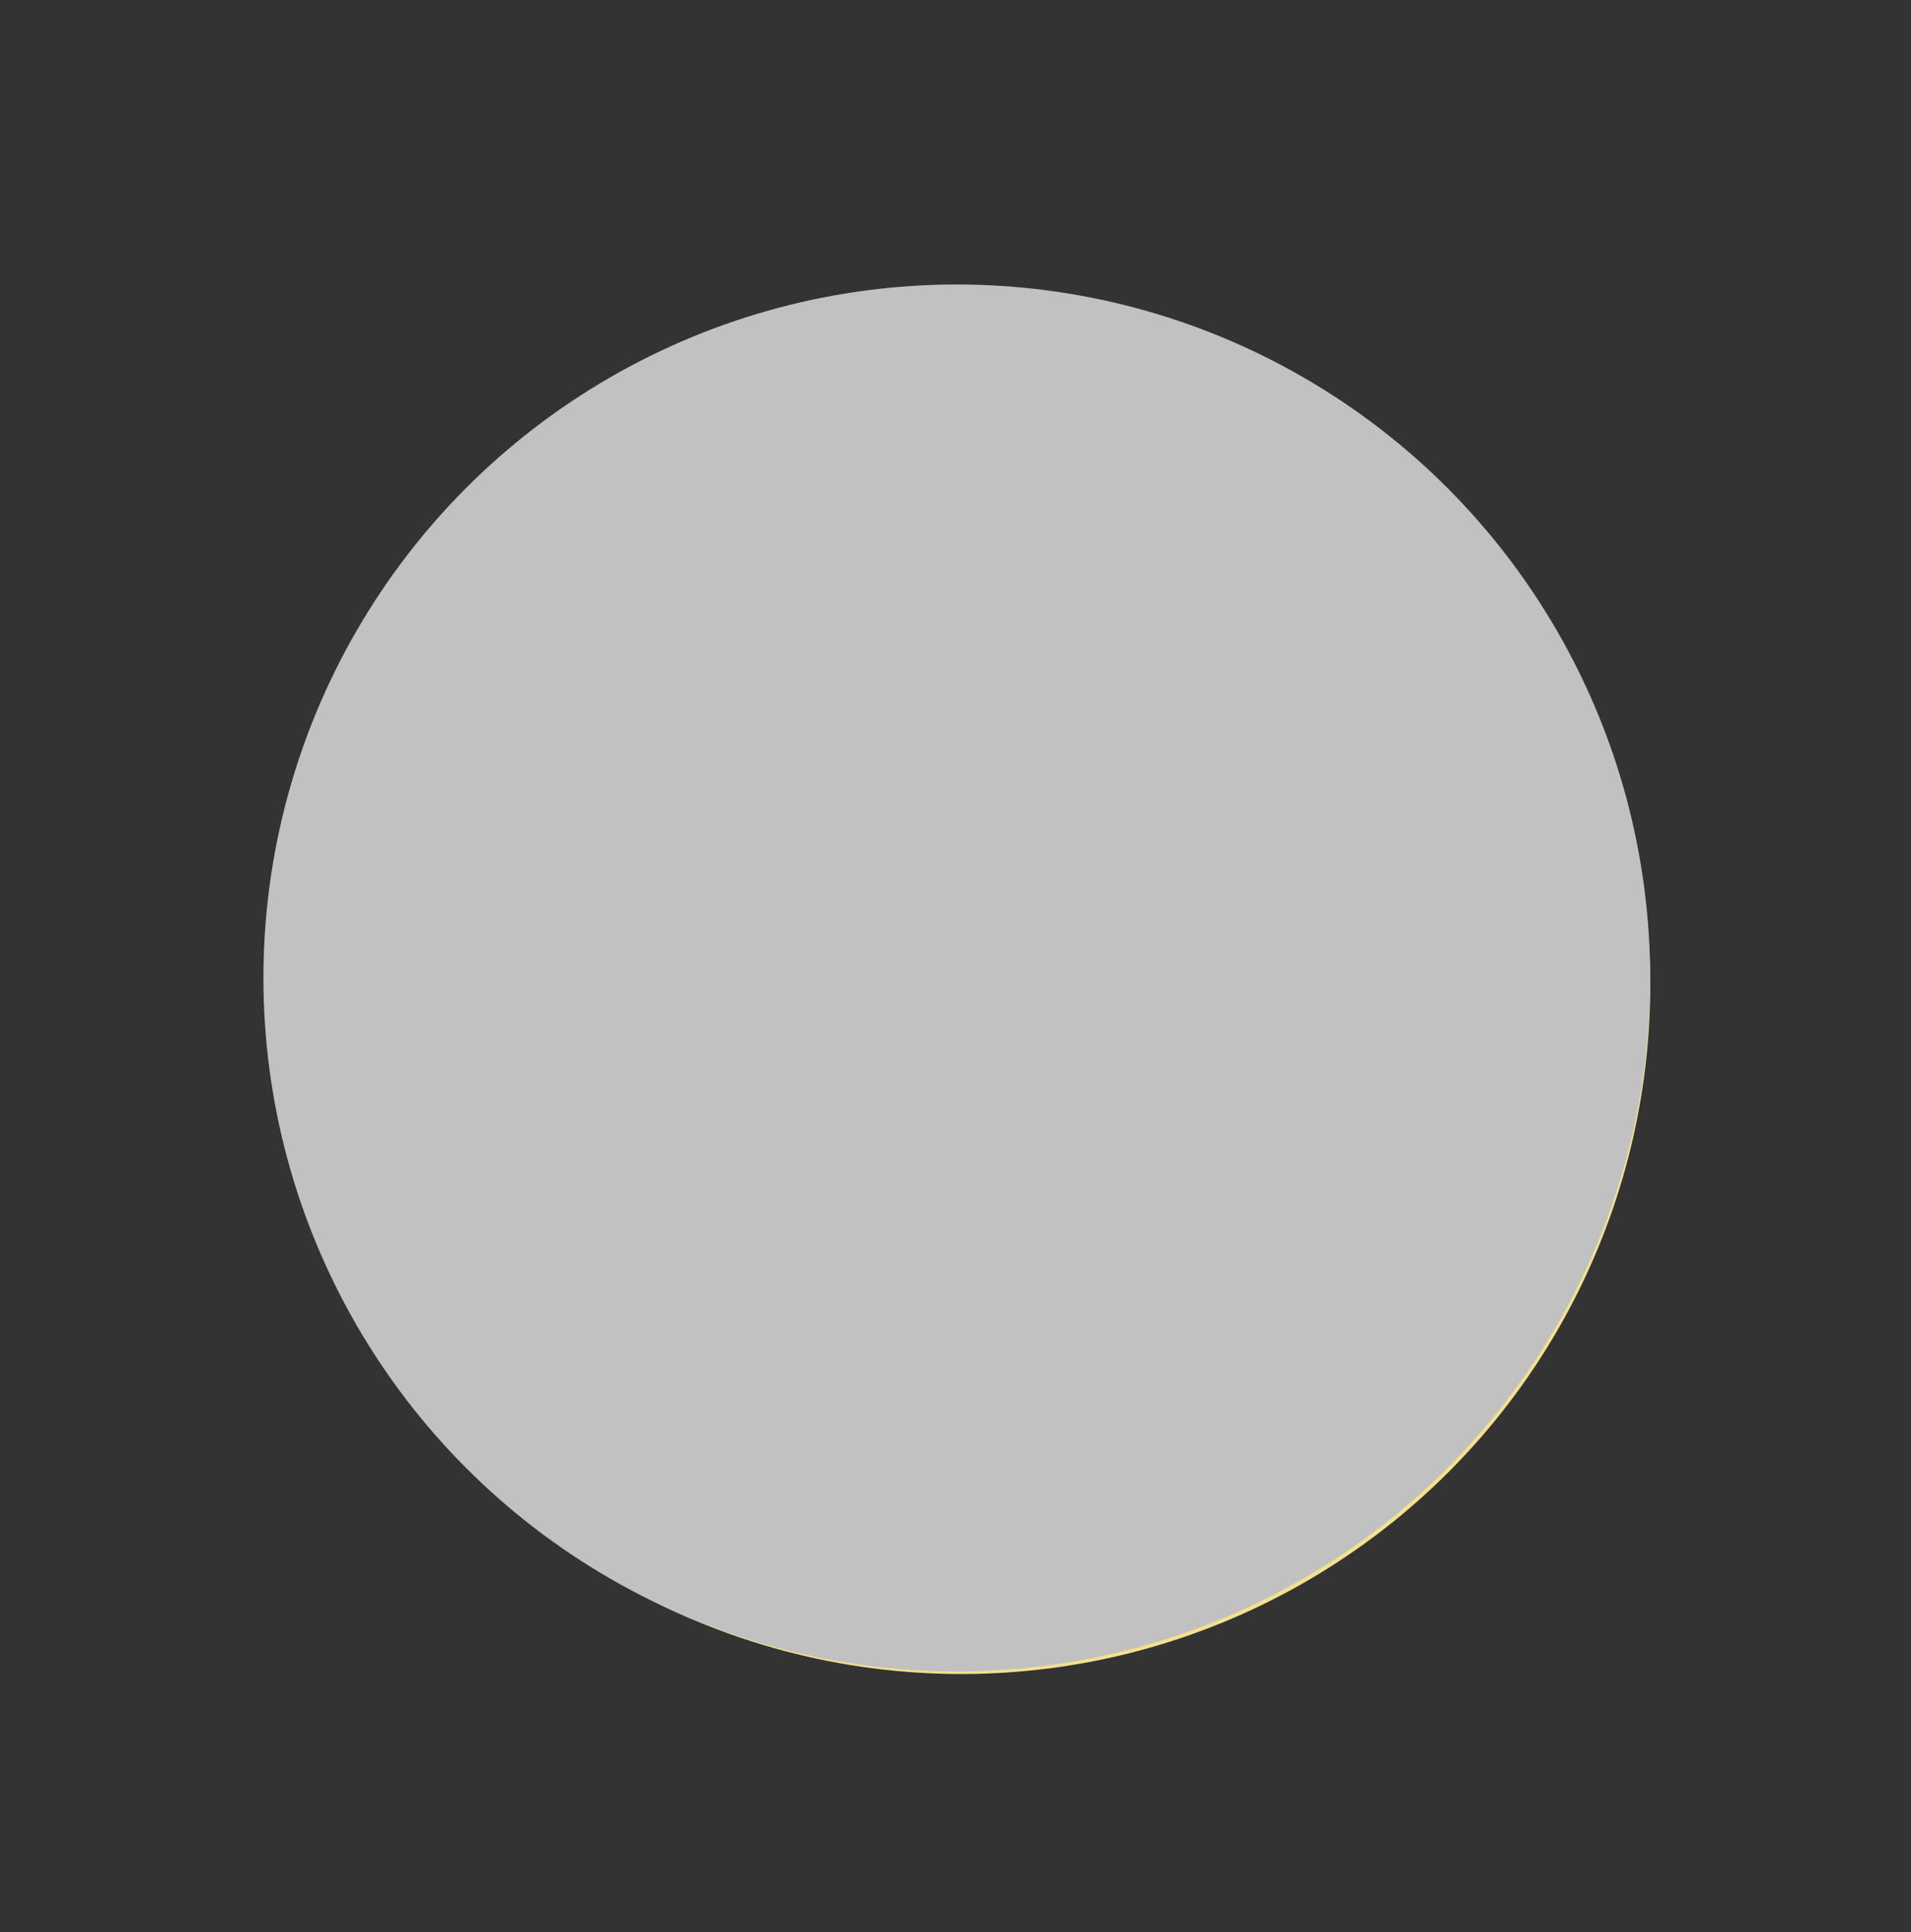 <svg xmlns="http://www.w3.org/2000/svg" viewBox="0 0 359.1 363.05"><rect x="0" y="0" width="359.1" height="363.05" fill="#333333" stroke="none"/><defs><style>.cls-1{isolation:isolate;}.cls-2{fill:#f3e18e;}.cls-3{fill:#ed2f67;}.cls-4{fill:#fff;}.cls-5{fill:#c1c1c1;mix-blend-mode:color;}</style></defs><title>BWmedicalkit</title><g class="cls-1"><g id="Layer_1" data-name="Layer 1"><circle class="cls-2" cx="180.63" cy="185.04" r="129.47"/><rect class="cls-3" x="84.95" y="129.04" width="192.04" height="133.76" rx="48.14"/><path class="cls-3" d="M164.42,116a21.88,21.88,0,0,1,13.76-4.42c10.25,0,20.63,6,20.63,17.5h8.54c0-12.94-10-26-29.17-26a30.36,30.36,0,0,0-19.12,6.32c-5.89,4.76-9,11.58-9,19.72h8.54C158.59,123.49,160.55,119.08,164.42,116Z"/><circle class="cls-4" cx="180.63" cy="195.19" r="32.51"/><polygon class="cls-3" points="177.44 192.64 177.44 178.69 184.27 178.69 184.27 192.64 198.22 192.64 198.22 199.77 184.57 199.77 184.57 213.72 177.44 213.72 177.44 199.91 163.79 200.02 163.79 192.73 177.44 192.64"/><circle class="cls-5" cx="179.79" cy="183.74" r="130.29"/></g></g></svg>